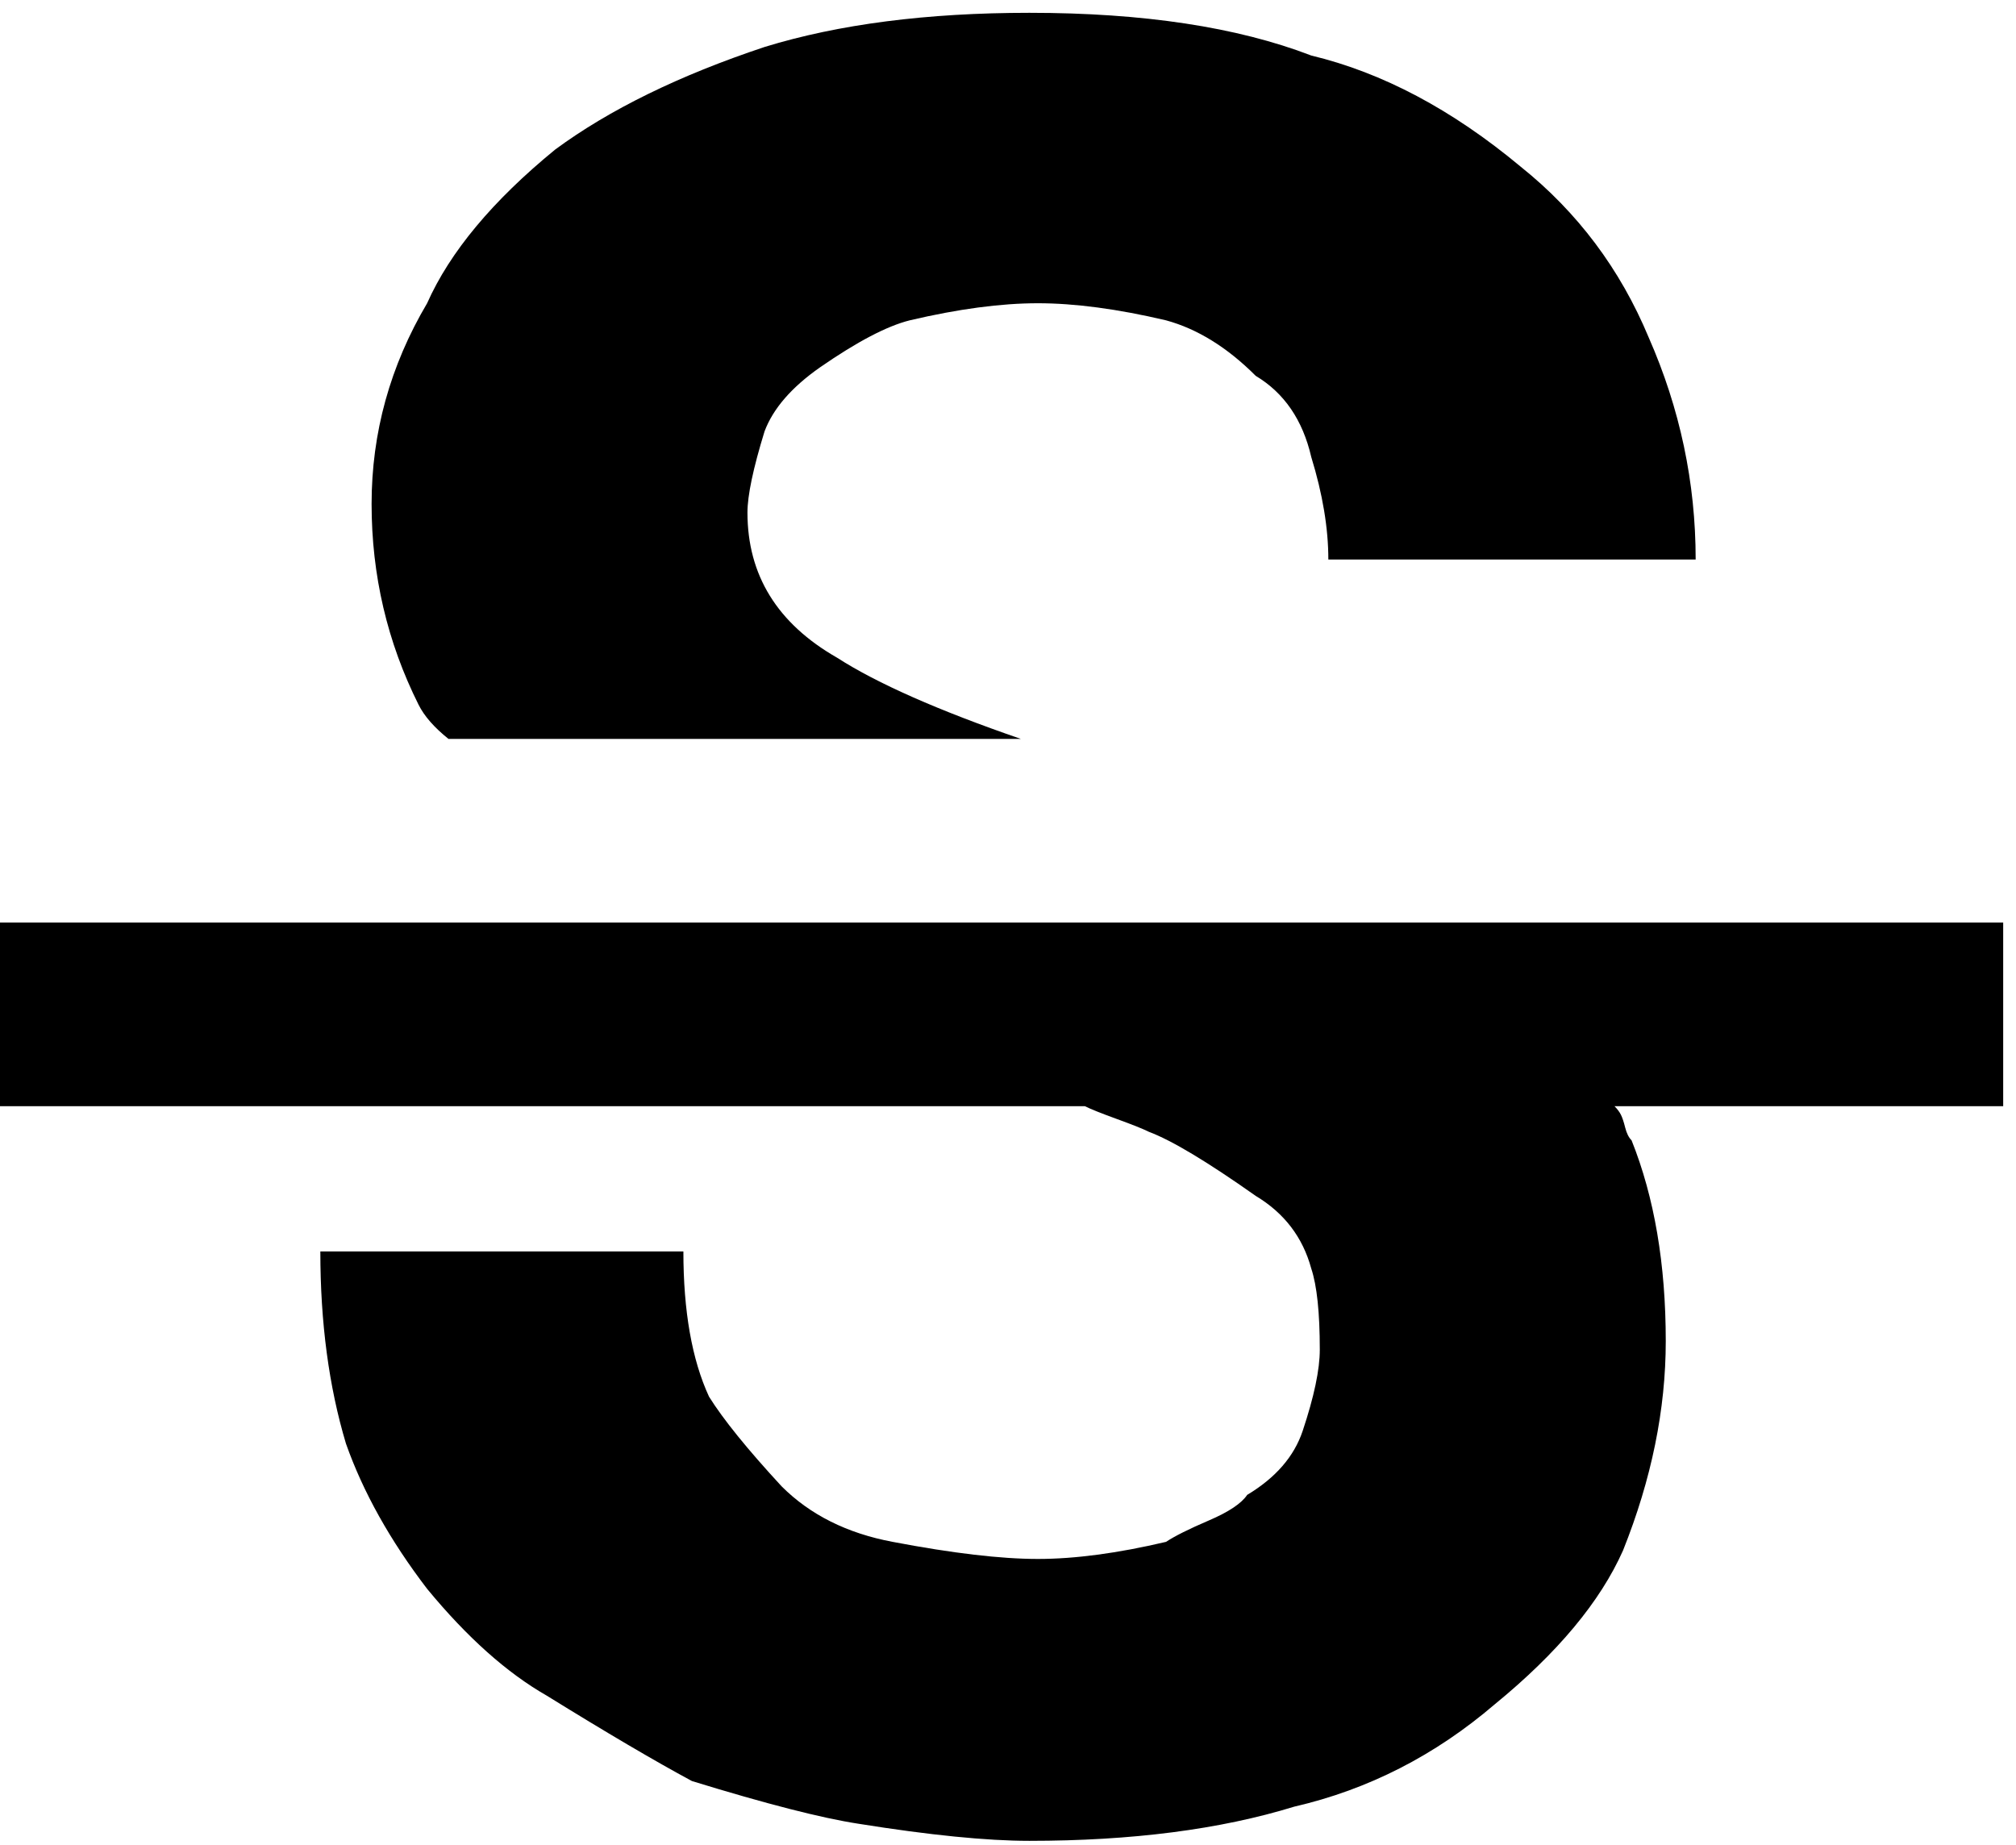 <svg xmlns="http://www.w3.org/2000/svg" xmlns:xlink="http://www.w3.org/1999/xlink" width="472" height="432" viewBox="0 0 472 432"><path fill="currentColor" d="M105 173q-5-4-7-8q-11-22-11-47t13-47q8-18 30-36q19-14 49-24q26-8 62-8q40 0 66 10q25 6 49 26q20 16 30 40q11 25 11 52h-86q0-11-4-24q-3-13-13-19q-10-10-21-13q-17-4-30-4t-30 4q-8 2-21 11q-10 7-13 15q-4 13-4 19q0 22 21 34q14 9 43 19zm364 43v43h-91q1 1 1.5 2t1 3t1.5 3q8 20 8 47q0 24-10 49q-8 18-30 36q-21 18-47 24q-26 8-62 8q-15 0-40-4q-13-2-39-10q-13-7-34-20q-14-8-28-25q-13-17-19-34q-6-20-6-45h85q0 21 6 34q5 8 17 21q10 10 26 13q21 4 34 4t30-4q3-2 10-5t9-6q10-6 13-15q4-12 4-19q0-13-2-19q-3-11-13-17q-17-12-25-15q-2-1-7.5-3t-7.5-3H0v-43z"/></svg>